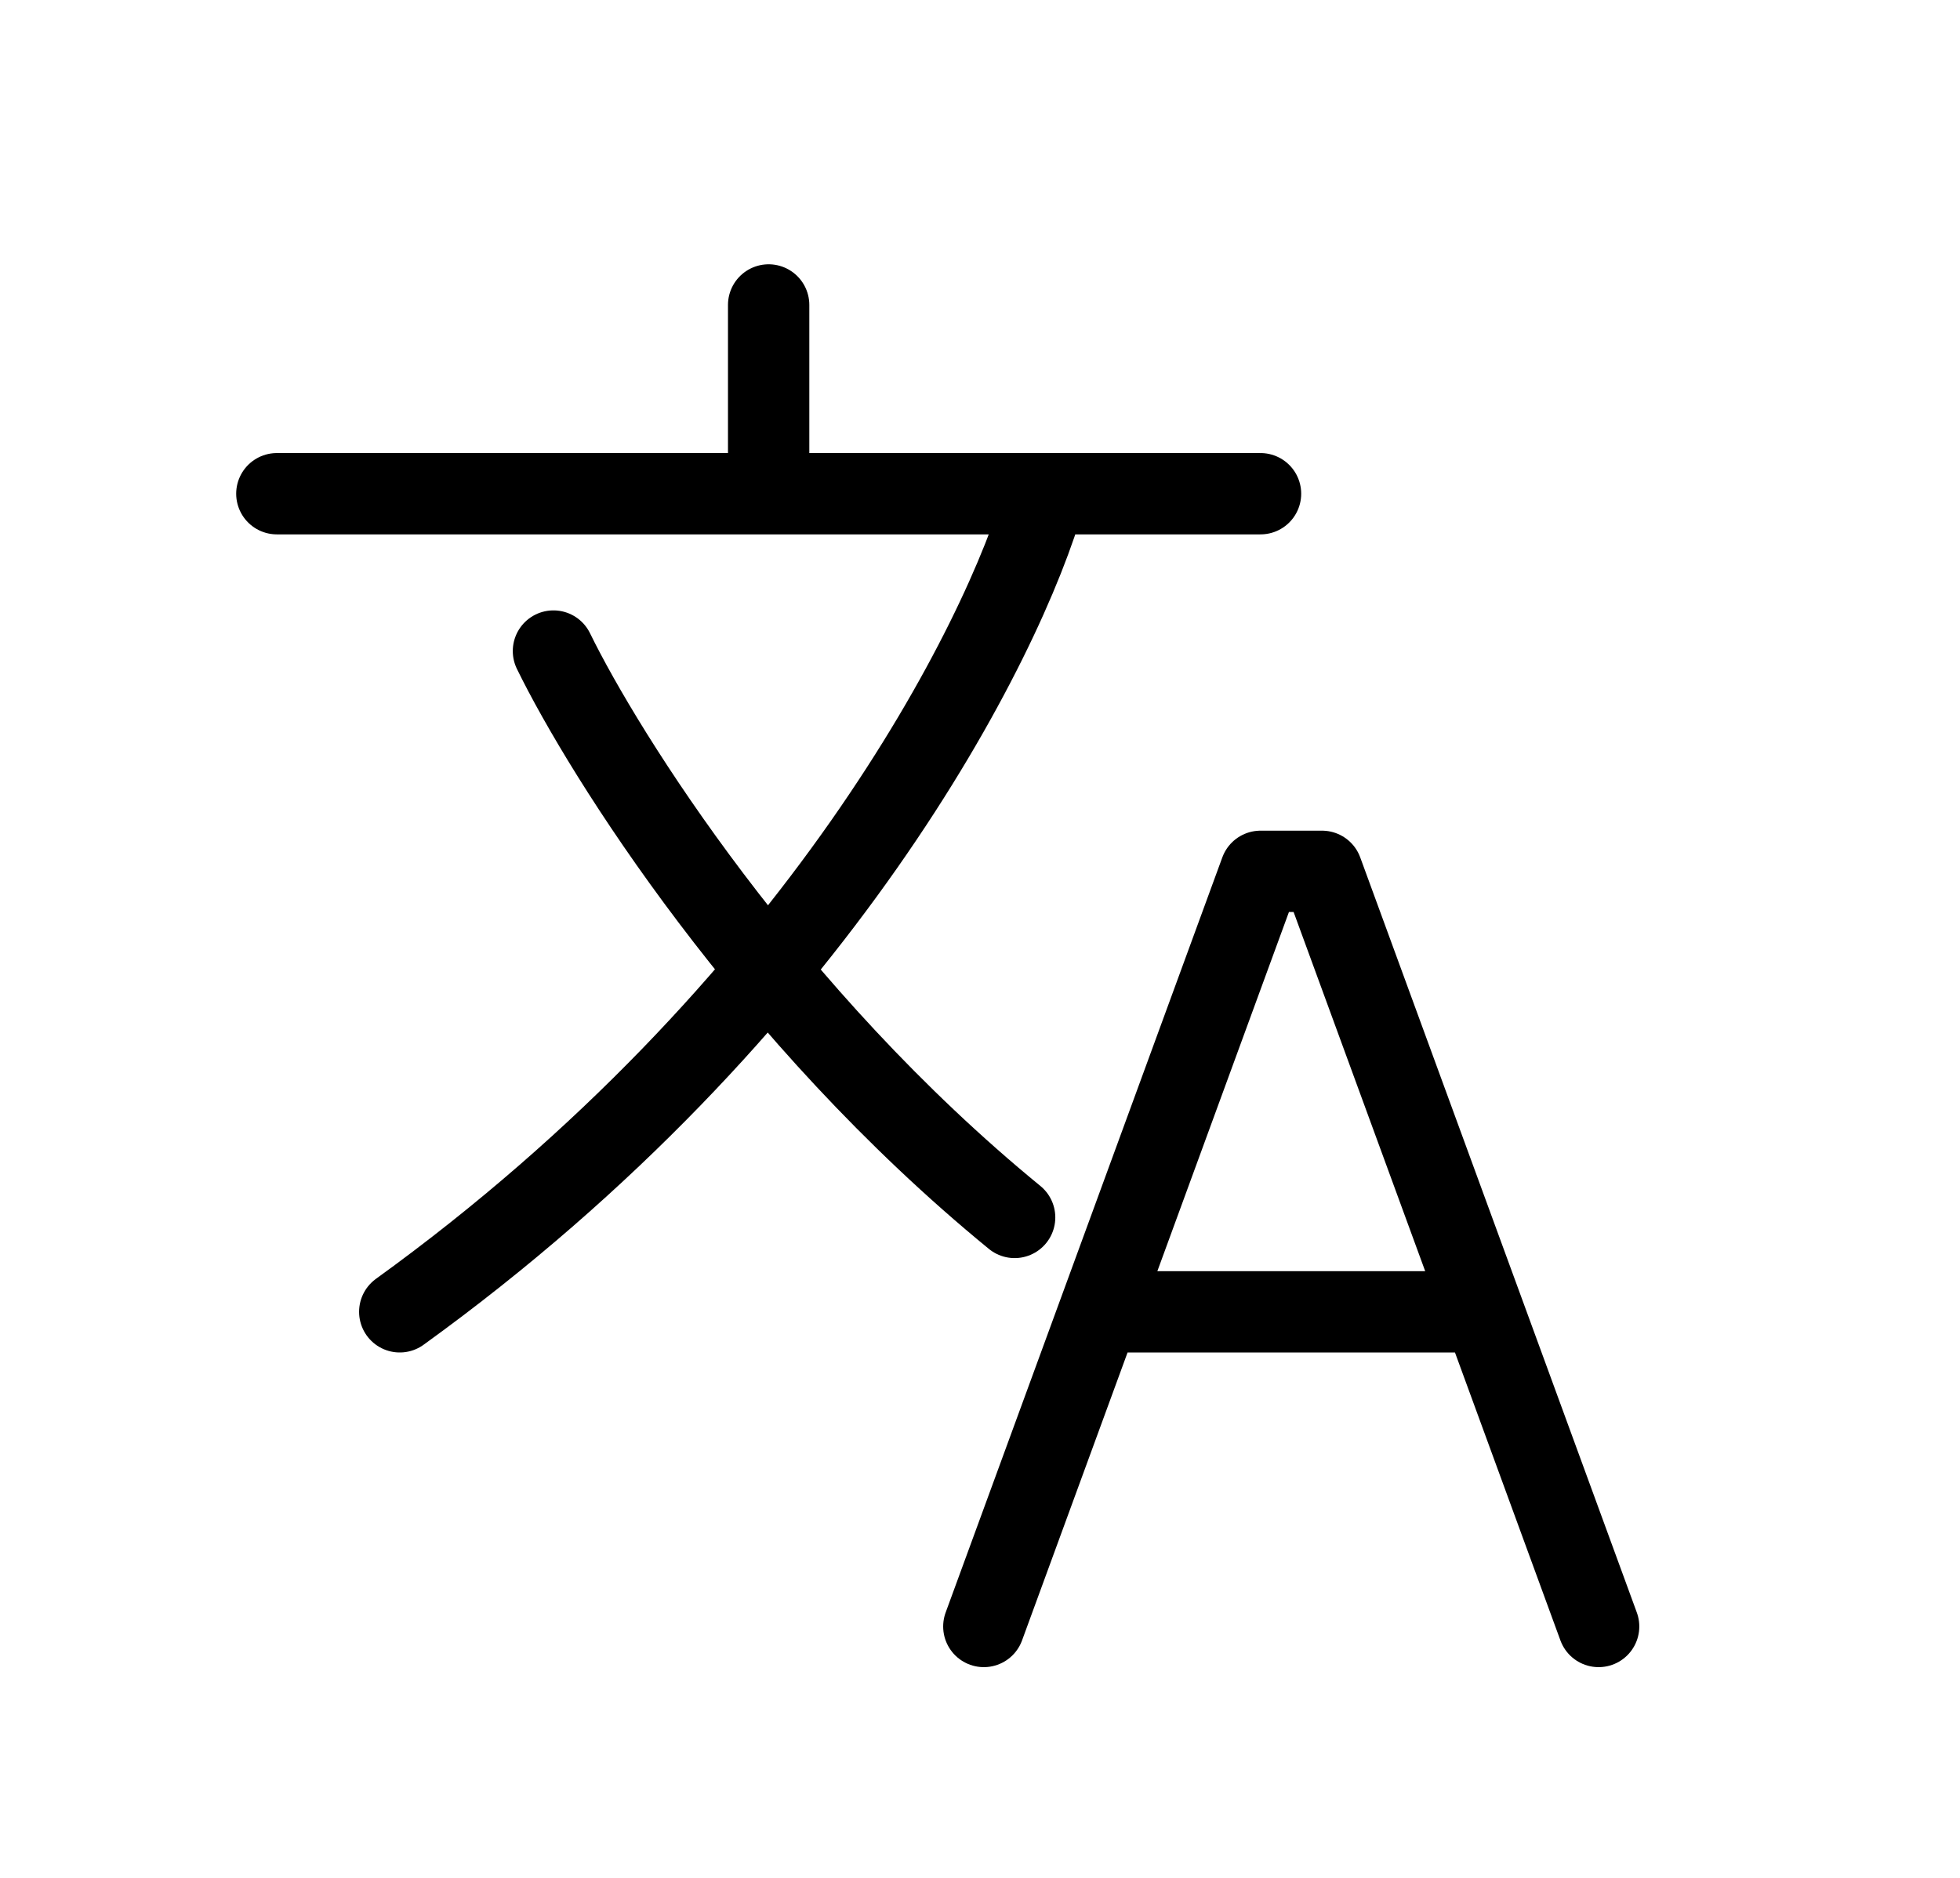 <svg width="24" height="23" viewBox="0 0 24 23" fill="none" xmlns="http://www.w3.org/2000/svg">
<path d="M9.412 3.735V6.047M9.412 6.047H3.39M9.412 6.047H12.8M15.435 6.047H12.8M12.8 6.047C12.298 7.846 10.014 12.368 4.895 16.067M19.575 19.921L18.164 16.067M12.047 19.921L13.459 16.067M13.459 16.067L15.435 10.672H16.188L18.164 16.067M13.459 16.067H18.164M6.777 7.974C7.405 9.259 9.412 12.445 12.424 14.911" stroke="currentColor" stroke-width="0.996" stroke-linecap="round" stroke-linejoin="round"/>
</svg>
